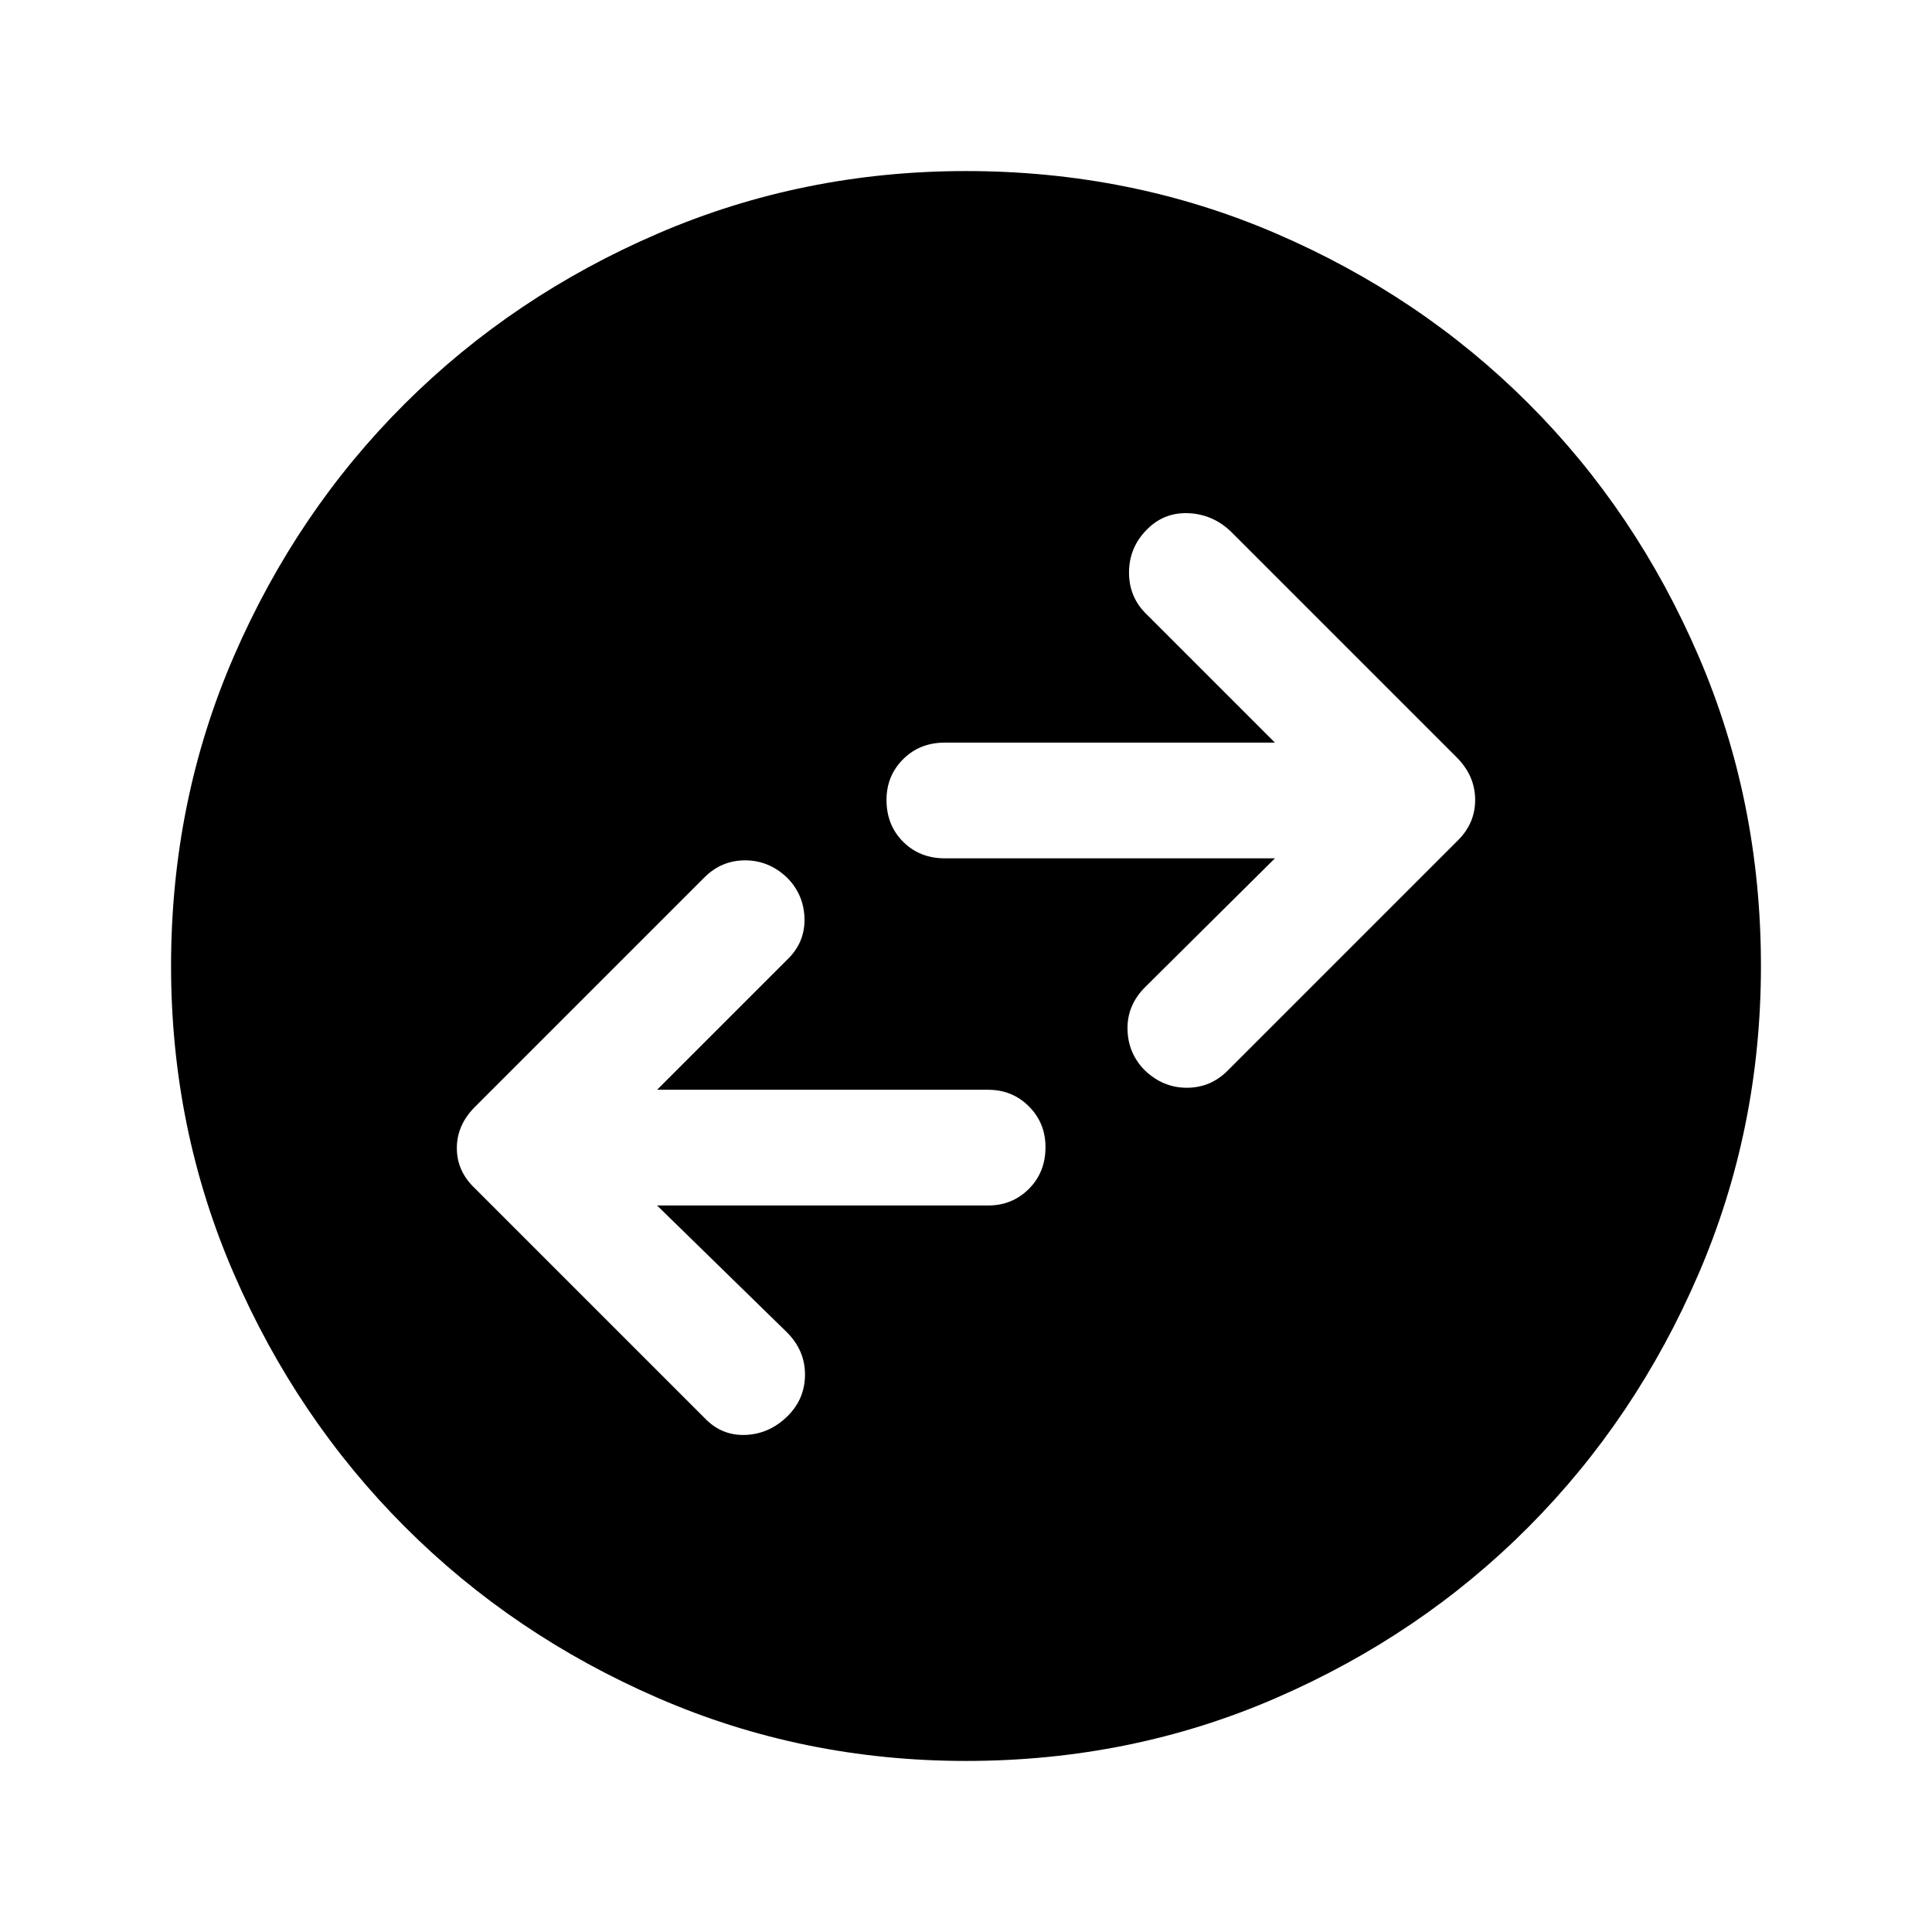 <svg xmlns="http://www.w3.org/2000/svg" height="48" viewBox="0 96 960 960" width="48"><path d="M326.5 695H491q12 0 20.25-8.25T519.5 666q0-12-8.25-20.25T491 637.5H326.5L391 573q9-8.5 8.75-20.5T391 532q-9-8.5-20.75-8.5T350 532L236 646q-9 9-9 20.5t9 20l114 114q8.5 9 20.5 8.5t21-9.5Q400 791 400 779t-9-21l-64.5-63Zm307-172.5-64.5 64q-9 9-8.75 21T569 628q9 8.5 20.75 8.5T610 628l114.5-114.5q8.5-8.5 8.5-20t-8.5-20.5l-113-113q-9-8.5-21-9t-20.5 8q-9 9-9 21.5t9 21l63.5 63.5h-164q-12.5 0-20.75 8.25t-8.25 20.25q0 12.5 8.25 20.75t20.75 8.25h164ZM480 971q-81 0-153-31.25t-125.75-85Q147.5 801 116.25 729T85 576q0-82 31.25-154t85-125.5Q255 243 327 212t153-31q82 0 154 31t125.5 84.5Q813 350 844 422t31 154q0 81-31 153t-84.5 125.75q-53.5 53.75-125.5 85T480 971Z"/></svg>